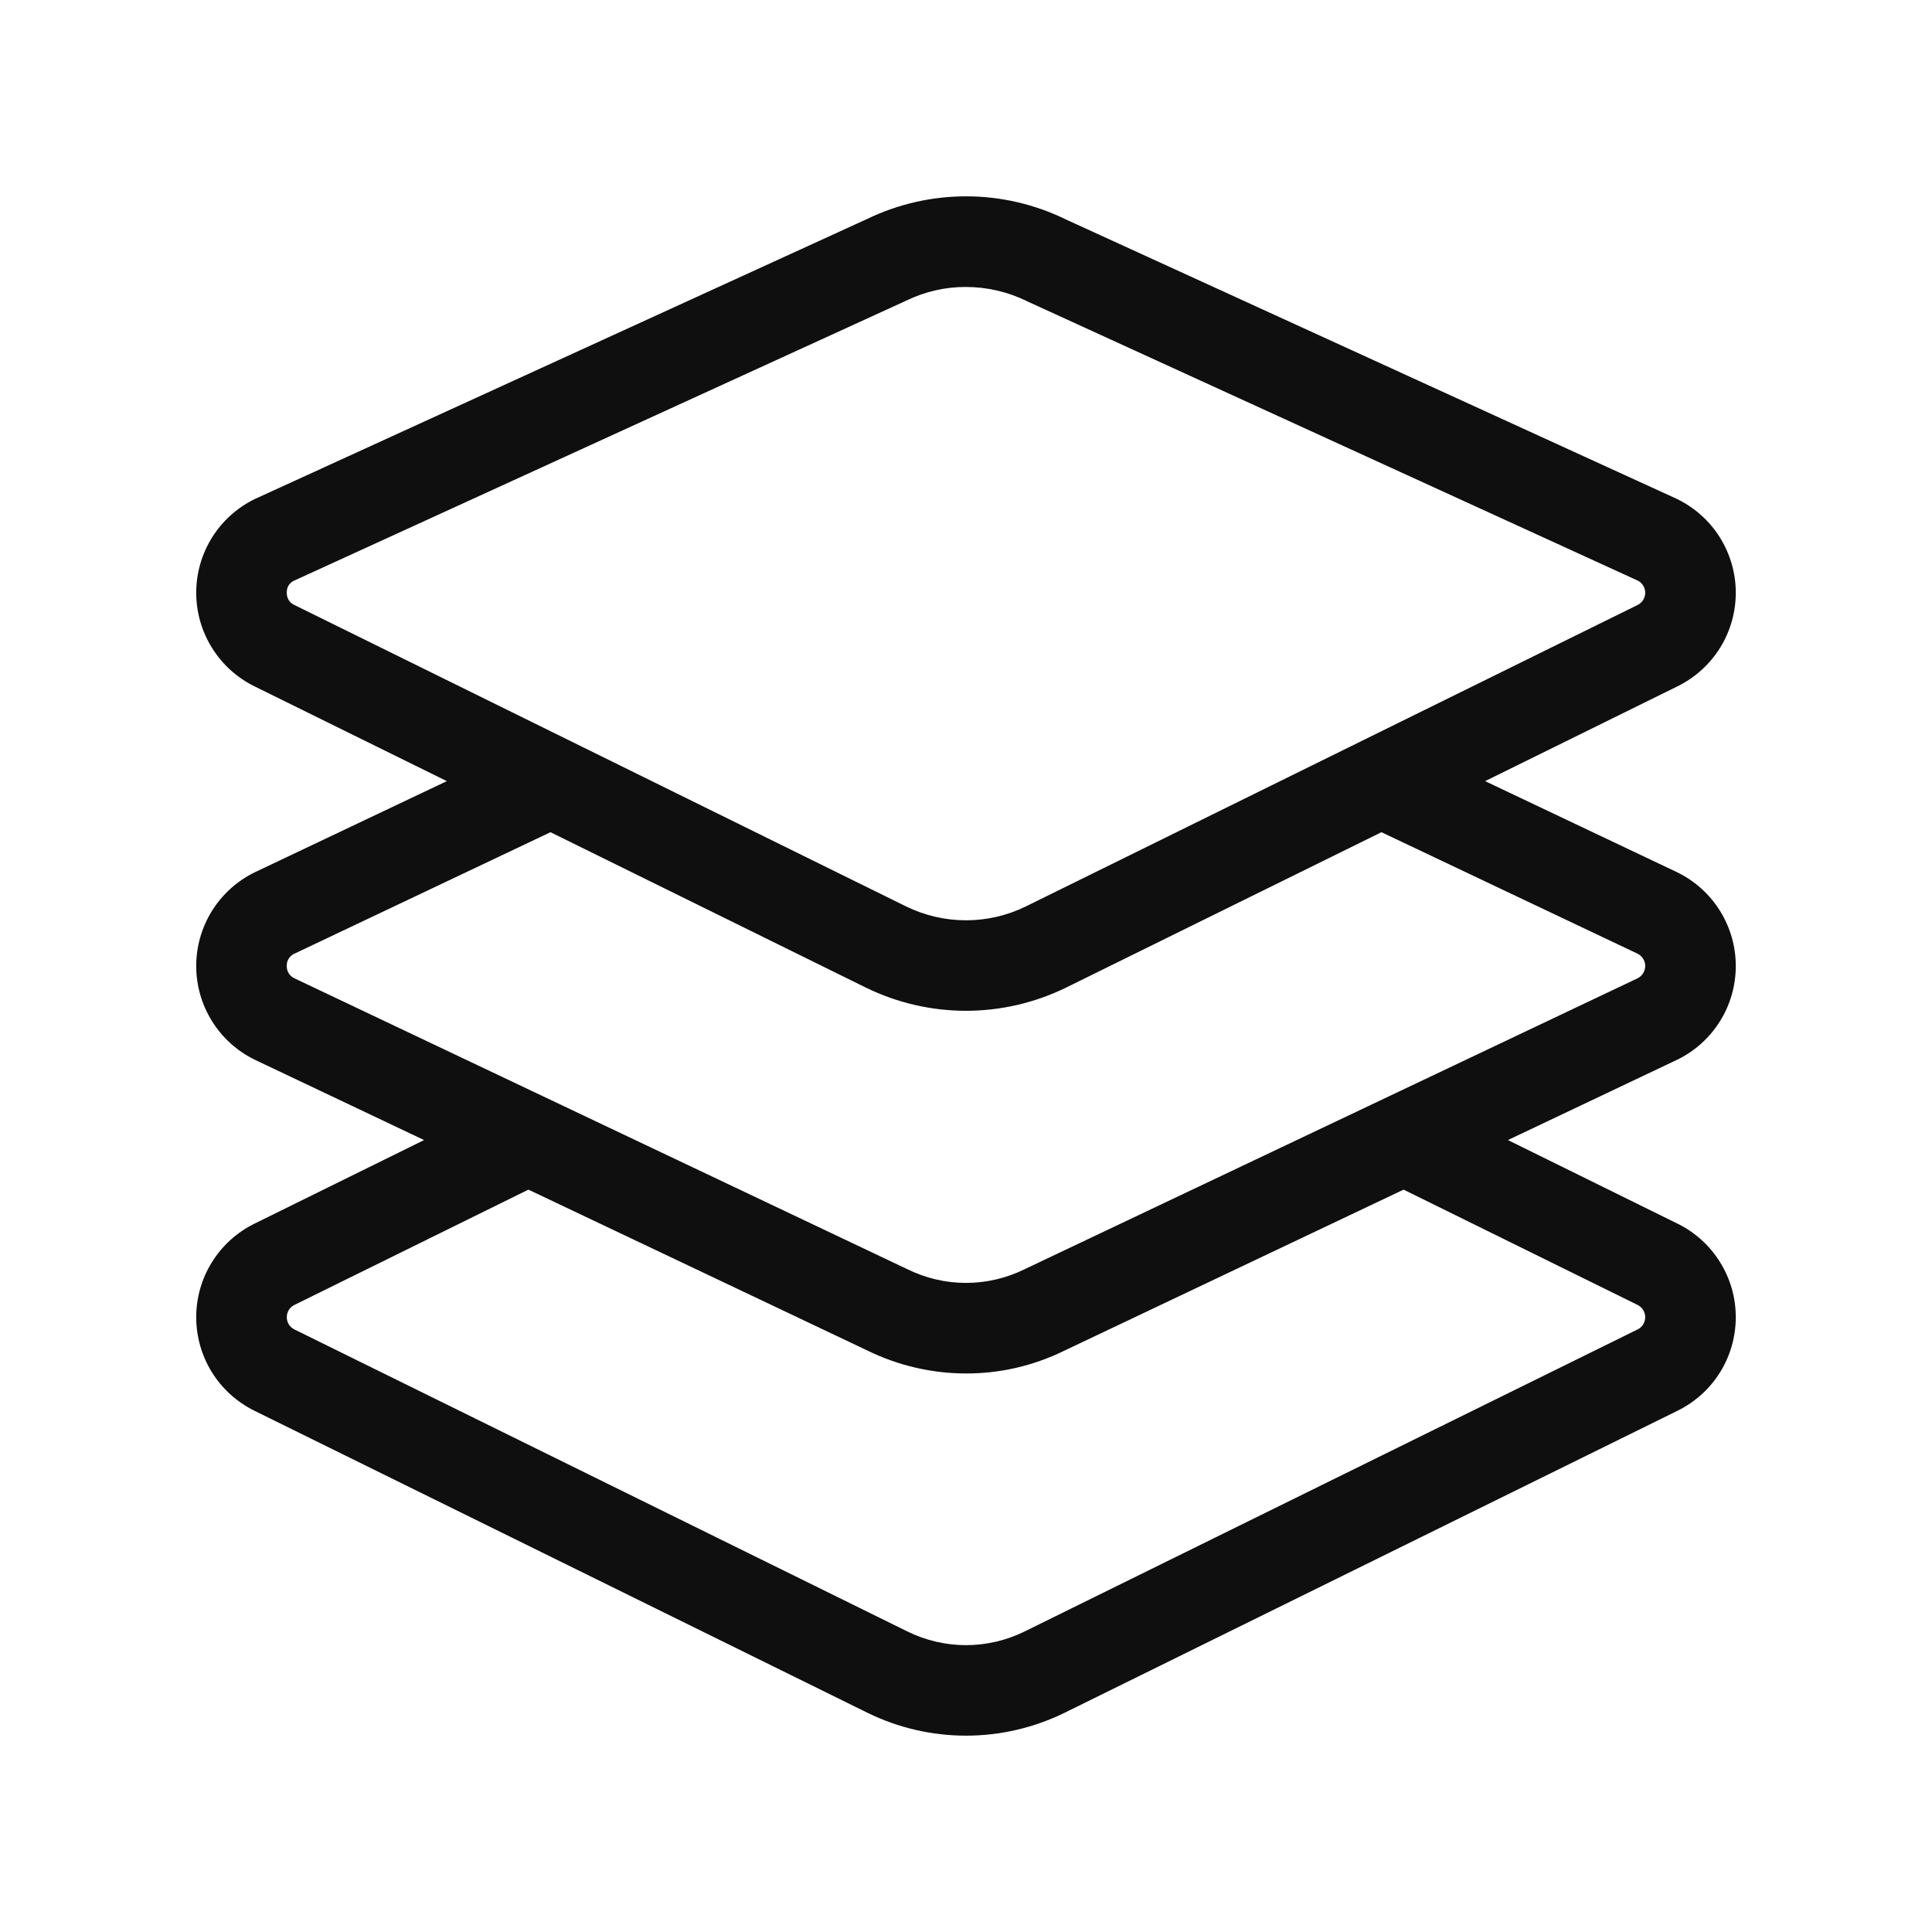 <svg width="32" height="32" viewBox="0 0 32 32" fill="none" xmlns="http://www.w3.org/2000/svg">
<path d="M27.787 17.549C28.077 17.406 28.321 17.185 28.491 16.91C28.662 16.635 28.751 16.318 28.75 15.994C28.749 15.671 28.657 15.354 28.485 15.081C28.313 14.807 28.067 14.587 27.776 14.446L24.598 12.938L27.786 11.367C28.077 11.223 28.322 11.001 28.493 10.725C28.663 10.449 28.752 10.131 28.75 9.807C28.748 9.483 28.654 9.166 28.481 8.892C28.307 8.619 28.059 8.4 27.767 8.26L17.657 3.636C17.145 3.385 16.581 3.253 16.011 3.252C15.44 3.25 14.876 3.379 14.362 3.627L4.213 8.269C3.924 8.412 3.68 8.632 3.51 8.906C3.34 9.18 3.25 9.496 3.25 9.818C3.25 10.14 3.34 10.456 3.511 10.73C3.681 11.004 3.924 11.224 4.213 11.367L7.401 12.938L4.213 14.451C3.923 14.594 3.679 14.816 3.509 15.09C3.339 15.365 3.249 15.682 3.25 16.006C3.251 16.329 3.343 16.645 3.515 16.919C3.687 17.193 3.932 17.413 4.223 17.554L7.024 18.883L4.214 20.268C3.925 20.41 3.681 20.631 3.511 20.905C3.34 21.178 3.25 21.494 3.25 21.817C3.25 22.139 3.34 22.455 3.51 22.729C3.681 23.003 3.924 23.223 4.213 23.366L14.374 28.372C14.88 28.619 15.436 28.748 16 28.748C16.564 28.748 17.12 28.619 17.627 28.372L27.786 23.366C28.075 23.223 28.32 23.003 28.49 22.729C28.66 22.455 28.75 22.139 28.75 21.817C28.75 21.494 28.66 21.178 28.489 20.905C28.319 20.631 28.075 20.41 27.786 20.268L24.976 18.883L27.776 17.554L27.787 17.549ZM4.877 10.021C4.838 10.004 4.805 9.975 4.782 9.939C4.76 9.903 4.749 9.861 4.75 9.818C4.748 9.779 4.757 9.74 4.775 9.705C4.794 9.671 4.823 9.643 4.857 9.624L15.005 4.982C15.313 4.831 15.652 4.752 15.995 4.753C16.348 4.753 16.697 4.834 17.014 4.991L27.123 9.615C27.161 9.633 27.193 9.662 27.216 9.698C27.238 9.734 27.25 9.776 27.25 9.818C27.25 9.86 27.238 9.902 27.216 9.938C27.193 9.974 27.161 10.002 27.123 10.021L16.994 15.012C16.685 15.164 16.345 15.243 16 15.243C15.655 15.243 15.315 15.164 15.005 15.012L4.877 10.021ZM27.124 21.614C27.162 21.633 27.194 21.662 27.216 21.698C27.238 21.733 27.25 21.775 27.25 21.817C27.25 21.86 27.238 21.901 27.215 21.937C27.193 21.973 27.161 22.002 27.123 22.02L16.963 27.026C16.663 27.172 16.334 27.249 16 27.249C15.666 27.249 15.337 27.172 15.037 27.026L4.877 22.02C4.839 22.001 4.807 21.973 4.784 21.937C4.762 21.901 4.75 21.859 4.75 21.817C4.75 21.775 4.762 21.733 4.784 21.697C4.806 21.661 4.838 21.632 4.876 21.614L8.752 19.704L14.373 22.372C14.881 22.62 15.438 22.749 16.003 22.749C16.562 22.75 17.114 22.622 17.617 22.377L23.248 19.704L27.124 21.614ZM27.127 16.202L16.963 21.026C16.662 21.173 16.33 21.25 15.995 21.249C15.659 21.248 15.328 21.17 15.027 21.021L4.877 16.204C4.838 16.186 4.805 16.157 4.782 16.121C4.76 16.085 4.748 16.042 4.75 15.999C4.748 15.959 4.758 15.918 4.779 15.883C4.799 15.848 4.83 15.819 4.866 15.801L9.118 13.784L14.342 16.358C14.858 16.61 15.425 16.742 16 16.742C16.574 16.742 17.141 16.61 17.657 16.358L22.881 13.784L27.123 15.796C27.161 15.815 27.193 15.844 27.215 15.879C27.238 15.915 27.25 15.956 27.25 15.998C27.25 16.04 27.239 16.081 27.217 16.117C27.196 16.153 27.164 16.183 27.127 16.202Z" fill="#0F0F0F"/>
</svg>

